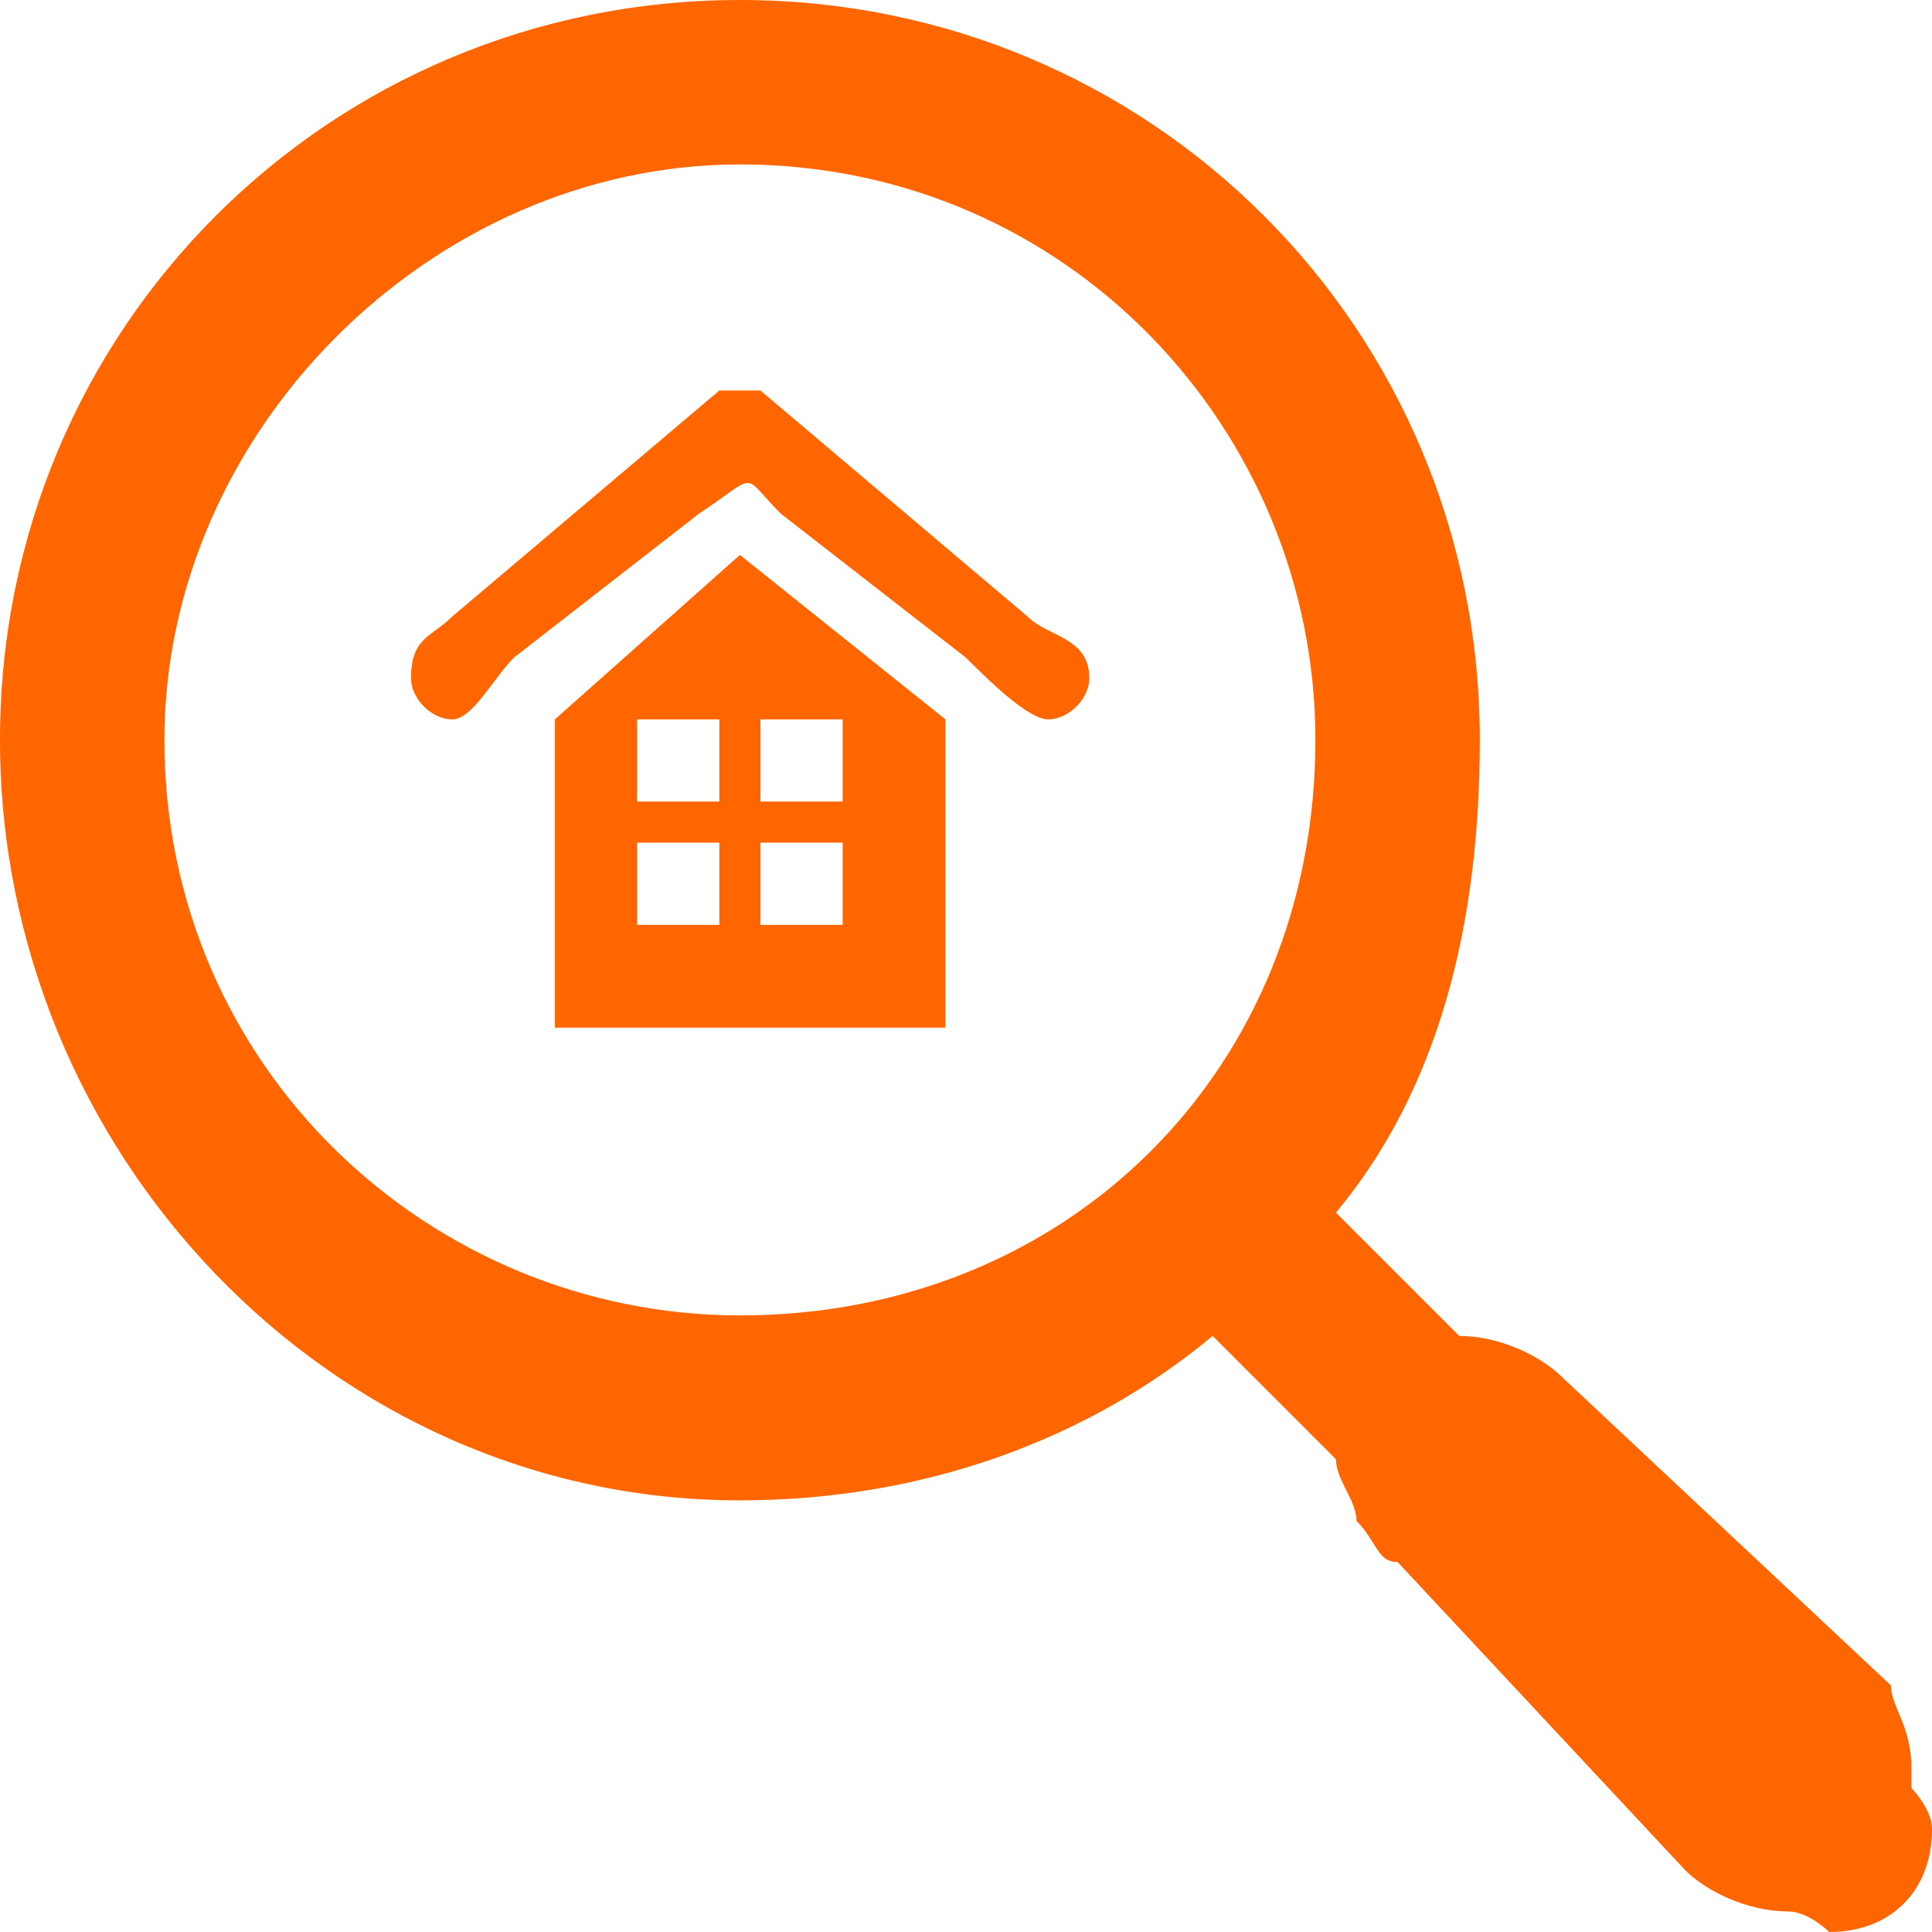 <?xml version="1.0" encoding="UTF-8"?>
<!DOCTYPE svg PUBLIC "-//W3C//DTD SVG 1.1//EN" "http://www.w3.org/Graphics/SVG/1.1/DTD/svg11.dtd">
<!-- Creator: CorelDRAW 2020 (64-Bit) -->
<svg xmlns="http://www.w3.org/2000/svg" xml:space="preserve" width="100px" height="100px" version="1.1" style="shape-rendering:geometricPrecision; text-rendering:geometricPrecision; image-rendering:optimizeQuality; fill-rule:evenodd; clip-rule:evenodd"
viewBox="0 0 940 940"
 xmlns:xlink="http://www.w3.org/1999/xlink"
 xmlns:xodm="http://www.corel.com/coreldraw/odm/2003">
 <defs>
  <style type="text/css">
   <![CDATA[
    .fil0 {fill:#FF6600}
   ]]>
  </style>
 </defs>
 <g id="Слой_x0020_1">
  <path class="fil0" d="M360 80c160,0 280,130 280,280 0,160 -120,280 -280,280 -150,0 -280,-120 -280,-280 0,-150 130,-280 280,-280zm570 790c0,0 10,10 10,20 0,30 -20,50 -50,50 0,0 -10,-10 -20,-10 0,0 0,0 0,0 -20,0 -40,-10 -50,-20l0 0 -140 -150c-10,0 -10,-10 -20,-20l0 0 0 0c0,-10 -10,-20 -10,-30 0,0 0,0 0,0l-60 -60 0 0c-60,50 -140,80 -230,80 -200,0 -360,-170 -360,-370 0,-200 160,-360 360,-360 200,0 360,160 360,360 0,90 -20,170 -70,230l60 60c0,0 0,0 0,0 20,0 40,10 50,20l0 0 160 150 0 0c0,10 10,20 10,40 0,0 0,0 0,10zm-660 -370l190 0 0 -150 -190 0 0 150zm0 -150l190 0 -100 -80 -90 80zm100 -160l130 110c10,10 30,10 30,30 0,10 -10,20 -20,20 -10,0 -30,-20 -40,-30l-90 -70c-20,-20 -10,-20 -40,0l-90 70c-10,10 -20,30 -30,30 -10,0 -20,-10 -20,-20 0,-20 10,-20 20,-30l130 -110c10,0 10,0 20,0zm-60 160l40 0 0 40 -40 0 0 -40zm0 60l40 0 0 40 -40 0 0 -40zm100 -60l-40 0 0 40 40 0 0 -40zm0 60l-40 0 0 40 40 0 0 -40z"/>
 </g>
</svg>
